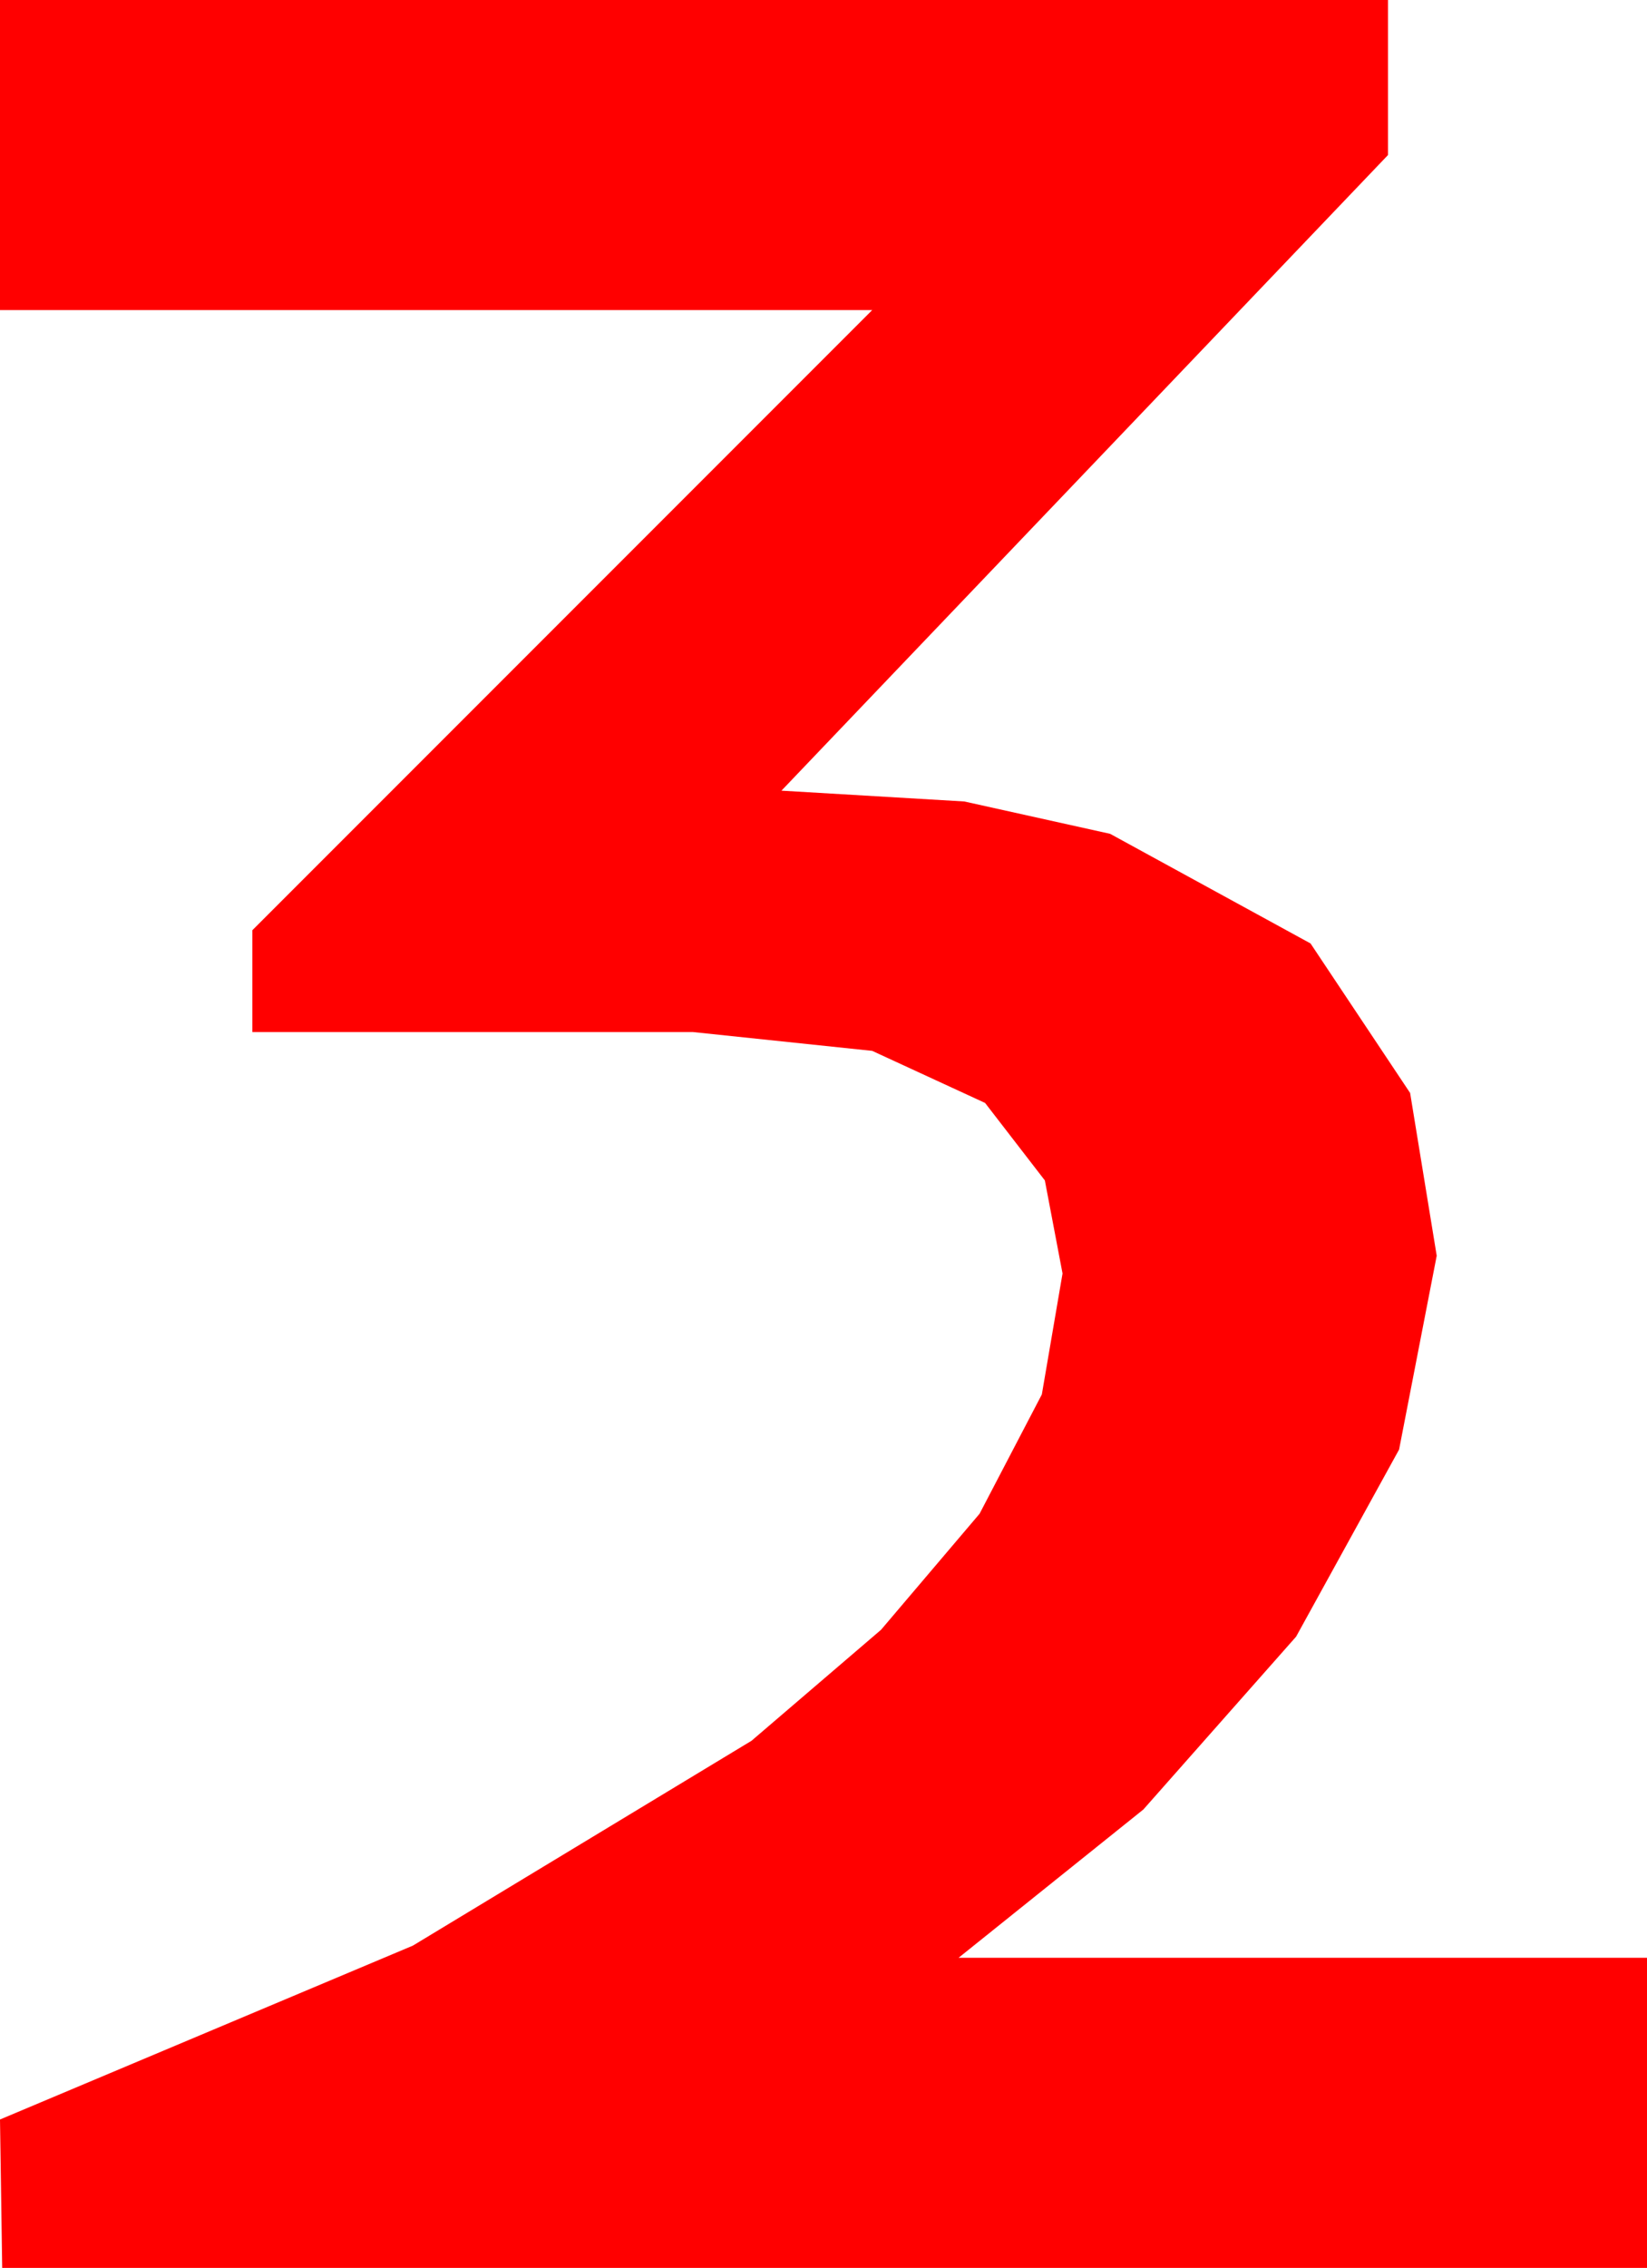<?xml version="1.0" encoding="utf-8"?>
<!DOCTYPE svg PUBLIC "-//W3C//DTD SVG 1.1//EN" "http://www.w3.org/Graphics/SVG/1.1/DTD/svg11.dtd">
<svg width="21.797" height="30" xmlns="http://www.w3.org/2000/svg" xmlns:xlink="http://www.w3.org/1999/xlink" xmlns:xml="http://www.w3.org/XML/1998/namespace" version="1.1">
  <g>
    <g>
      <path style="fill:#FF0000;fill-opacity:1" d="M0,0L18.369,0 18.369,2.051 10.342,10.459 12.762,10.602 14.692,11.03 17.344,12.48 18.662,14.458 19.014,16.611 18.516,19.175 17.153,21.65 15.132,23.936 12.686,25.898 21.797,25.898 21.797,30 0.029,30 0,28.037 5.464,25.737 9.946,23.027 11.66,21.559 12.964,20.024 13.788,18.446 14.062,16.846 13.828,15.615 13.037,14.59 11.543,13.901 9.17,13.652 3.34,13.652 3.34,12.305 11.543,4.102 0,4.102 0,0z" />
    </g>
  </g>
</svg>